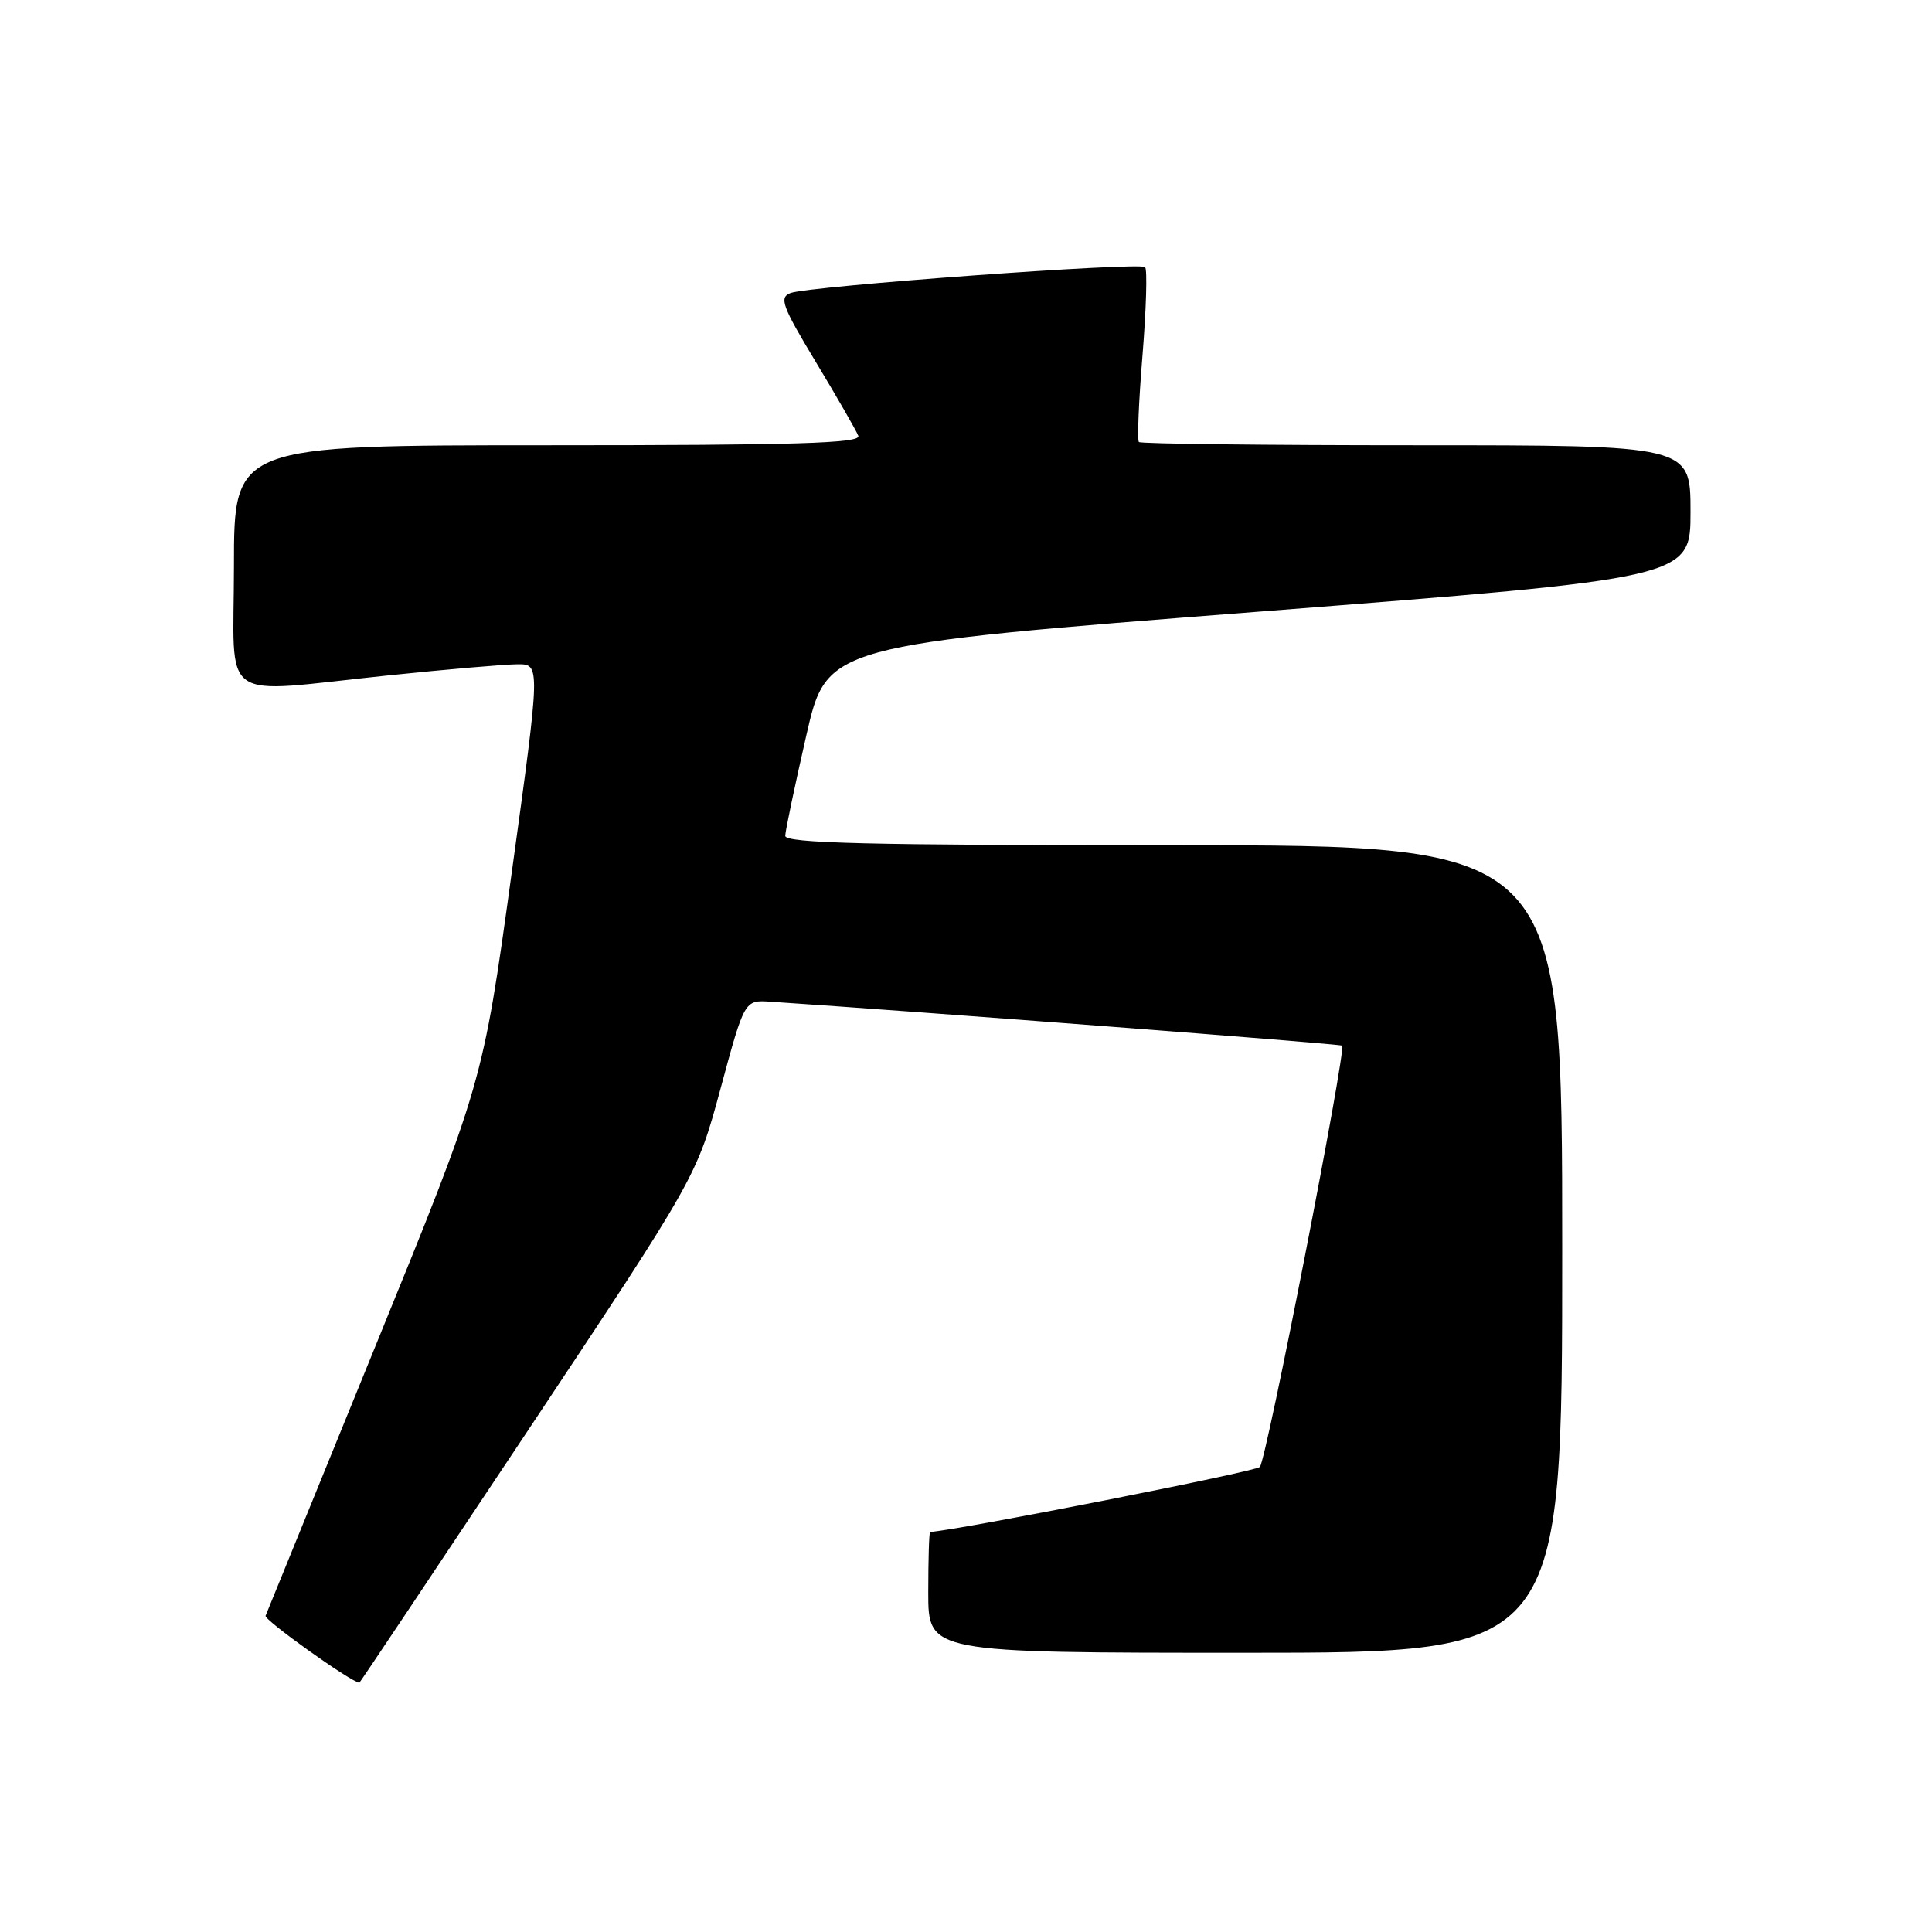 <?xml version="1.0" encoding="UTF-8" standalone="no"?>
<!DOCTYPE svg PUBLIC "-//W3C//DTD SVG 1.1//EN" "http://www.w3.org/Graphics/SVG/1.1/DTD/svg11.dtd" >
<svg xmlns="http://www.w3.org/2000/svg" xmlns:xlink="http://www.w3.org/1999/xlink" version="1.1" viewBox="0 0 256 256">
 <g >
 <path fill="currentColor"
d=" M 70.02 189.45 C 92.32 155.90 92.32 155.90 95.49 144.20 C 98.65 132.50 98.65 132.50 102.08 132.73 C 122.14 134.06 177.58 138.32 177.84 138.55 C 178.42 139.06 167.81 193.44 166.94 194.38 C 166.38 195.00 126.91 202.77 123.25 202.99 C 123.11 202.99 123.00 206.60 123.00 211.00 C 123.00 219.00 123.00 219.00 165.00 219.00 C 207.00 219.00 207.00 219.00 207.00 165.50 C 207.00 112.00 207.00 112.00 155.50 112.00 C 114.94 112.00 104.01 111.73 104.05 110.75 C 104.07 110.06 105.32 104.10 106.83 97.50 C 109.56 85.50 109.56 85.50 166.78 81.05 C 224.00 76.59 224.00 76.59 224.00 67.80 C 224.00 59.00 224.00 59.00 187.67 59.00 C 167.68 59.00 151.14 58.81 150.91 58.57 C 150.67 58.34 150.89 53.15 151.39 47.05 C 151.88 40.95 152.04 35.70 151.73 35.40 C 151.04 34.70 107.16 37.91 104.75 38.83 C 103.21 39.42 103.63 40.55 108.12 48.00 C 110.94 52.67 113.46 57.06 113.73 57.75 C 114.11 58.74 105.48 59.00 72.61 59.00 C 31.00 59.00 31.00 59.00 31.00 75.00 C 31.00 93.60 28.54 91.87 51.50 89.49 C 59.20 88.69 66.88 88.03 68.56 88.02 C 71.62 88.00 71.62 88.00 67.79 115.75 C 63.96 143.50 63.96 143.50 49.73 178.41 C 41.90 197.61 35.36 213.67 35.19 214.10 C 34.97 214.64 46.25 222.71 47.61 222.98 C 47.67 222.99 57.75 207.90 70.02 189.45 Z "/>
</g>
</svg>